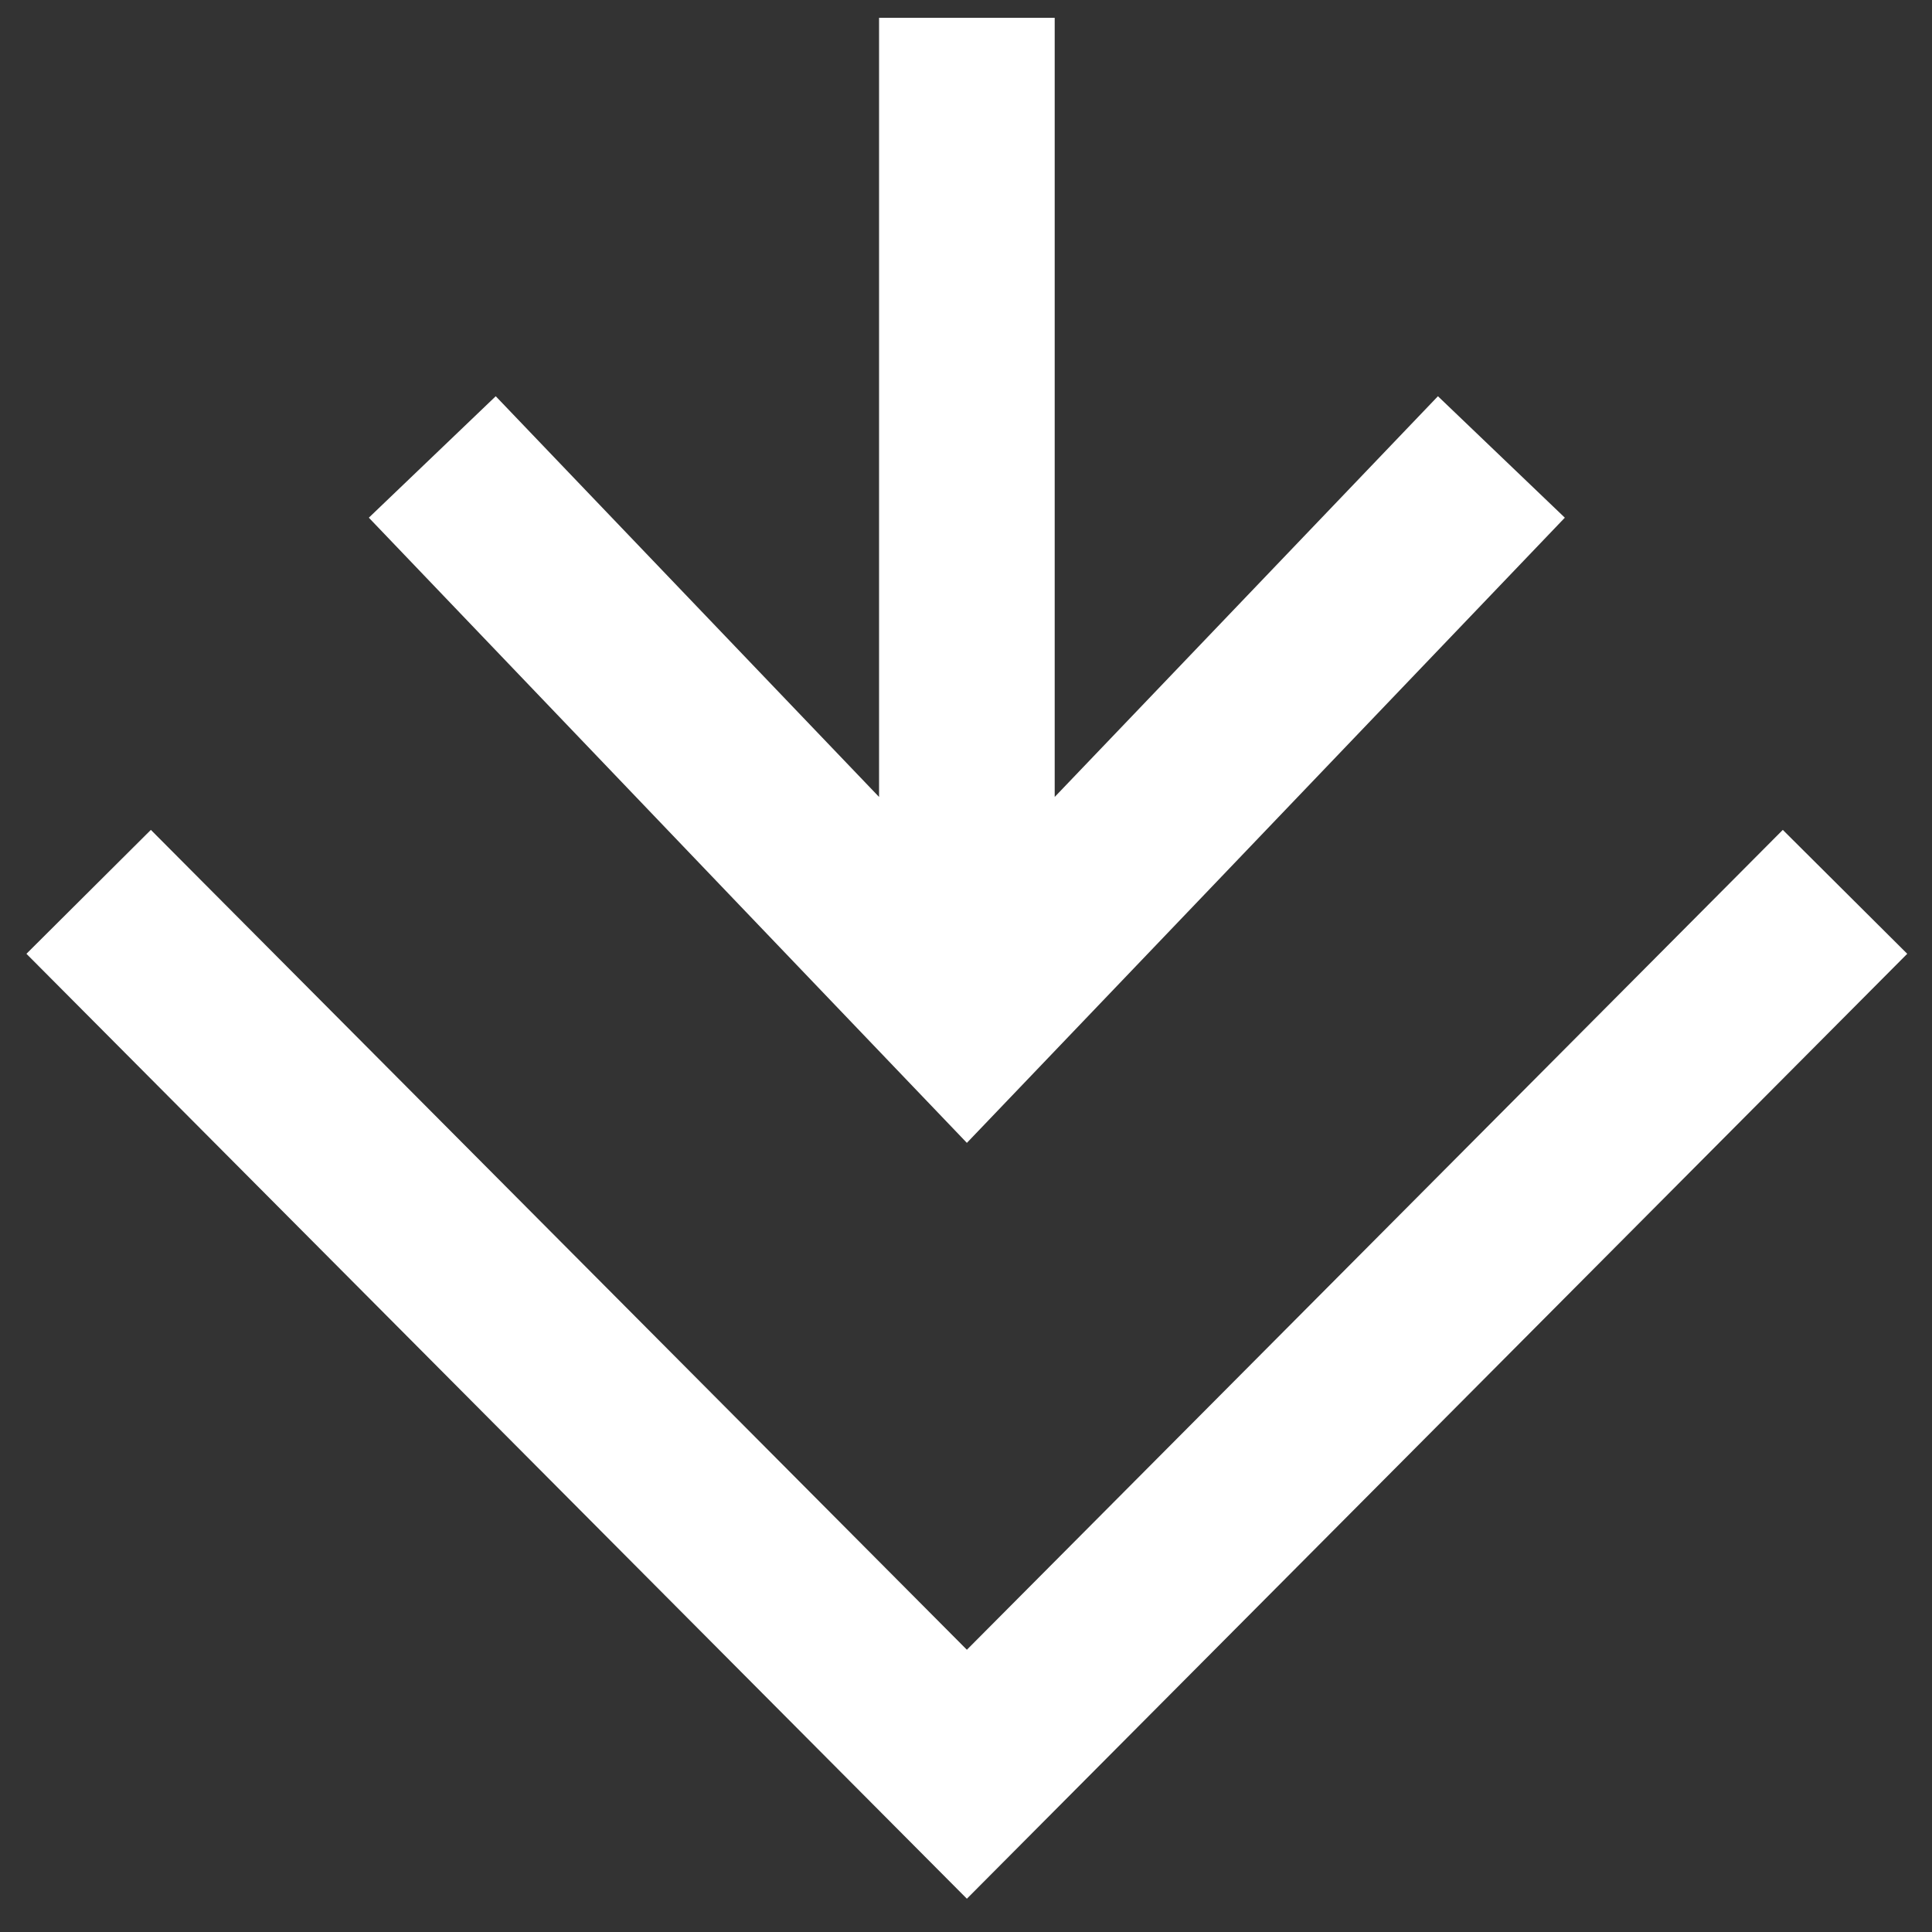 <svg width="22" height="22" viewBox="0 0 22 22" fill="none" xmlns="http://www.w3.org/2000/svg">
<rect x="0" y="0" width="22" height="22" fill="#333333" stroke="none"/>
<path fill-rule="evenodd" clip-rule="evenodd" d="M0.301 10.861L1.718 9.45L11.01 18.786L20.301 9.45L21.718 10.861L11.01 21.621L0.301 10.861ZM12.01 9.075L16.374 4.512L17.819 5.895L11.01 13.014L4.2 5.895L5.645 4.512L10.01 9.075L10.01 0.203L12.01 0.203L12.01 9.075Z" fill="#FFFFFF"/>
</svg>